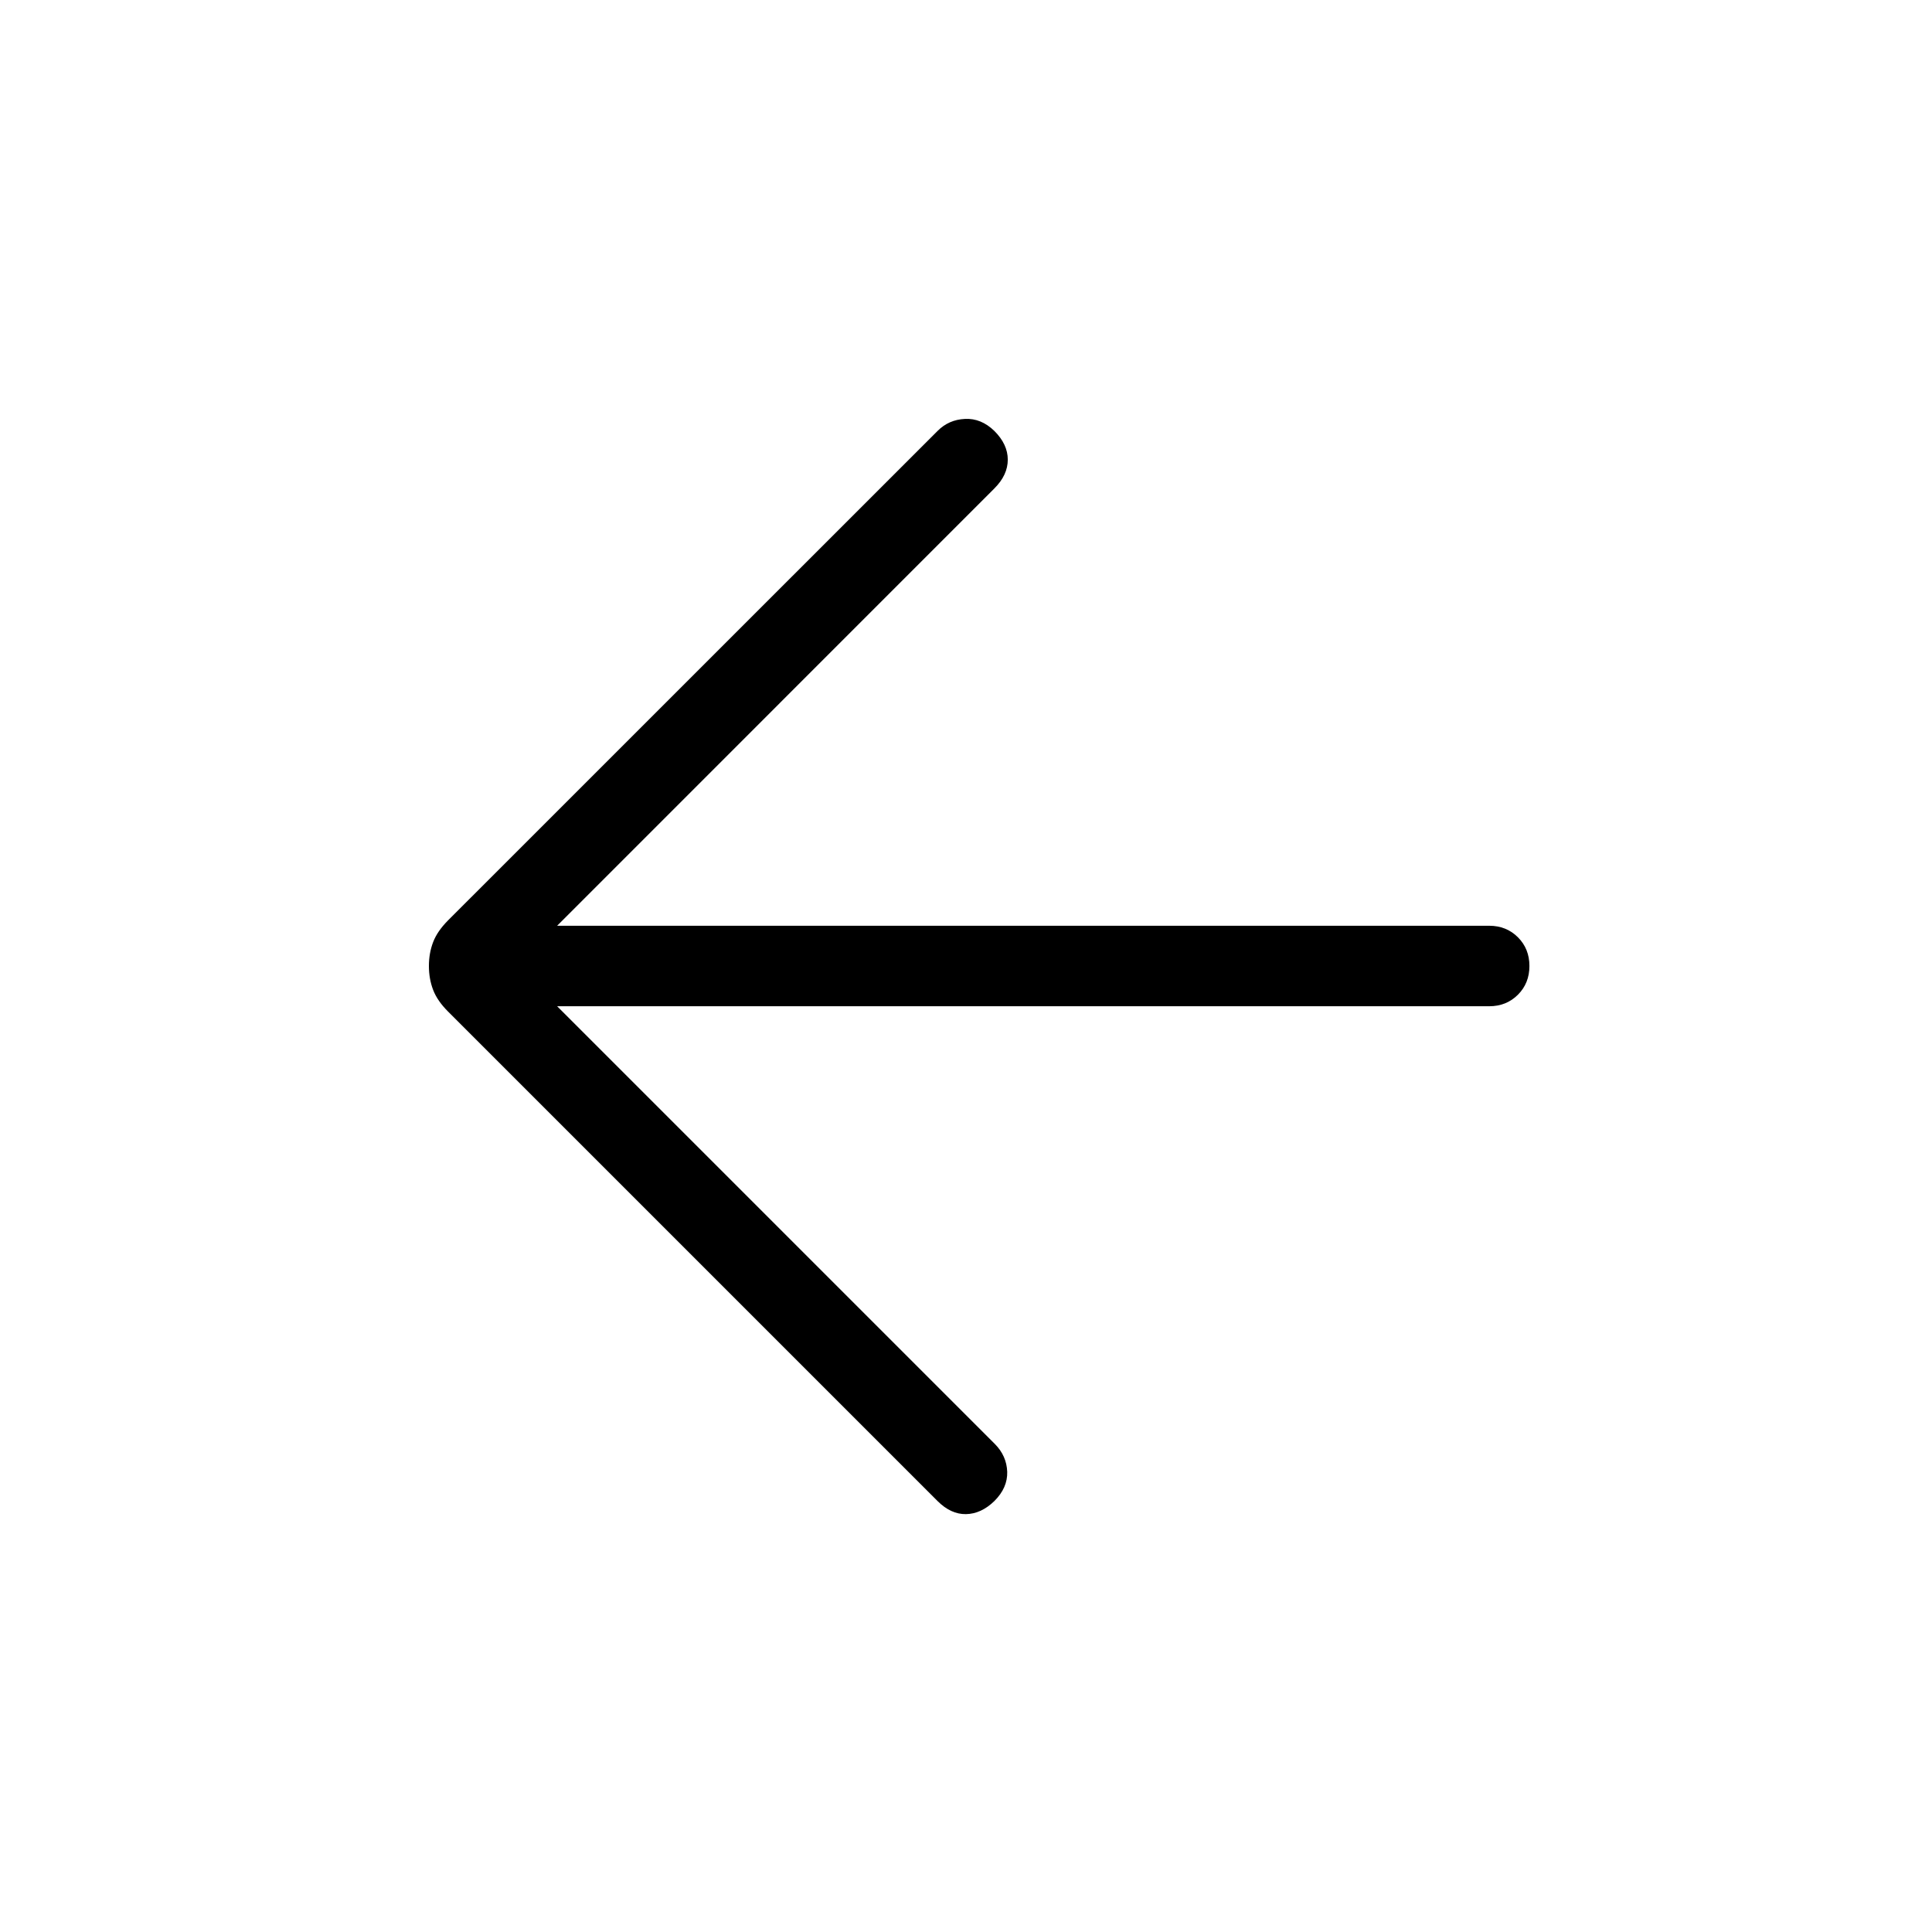 <svg width="24" height="24" viewBox="0 0 24 24" fill="none" xmlns="http://www.w3.org/2000/svg">
<path d="M6.921 12.5L12.359 17.938C12.456 18.036 12.507 18.151 12.512 18.283C12.516 18.415 12.463 18.536 12.353 18.646C12.243 18.753 12.125 18.807 11.999 18.809C11.874 18.811 11.756 18.756 11.646 18.646L5.565 12.565C5.478 12.478 5.416 12.389 5.381 12.298C5.346 12.207 5.328 12.108 5.328 12C5.328 11.892 5.346 11.793 5.381 11.702C5.416 11.611 5.478 11.522 5.565 11.434L11.646 5.354C11.739 5.26 11.853 5.21 11.987 5.204C12.121 5.197 12.243 5.247 12.353 5.354C12.463 5.464 12.519 5.583 12.519 5.71C12.519 5.838 12.463 5.957 12.353 6.067L6.921 11.5H18.499C18.642 11.5 18.761 11.548 18.856 11.643C18.952 11.739 18.999 11.858 18.999 12C18.999 12.142 18.952 12.261 18.856 12.357C18.761 12.452 18.642 12.5 18.499 12.5H6.921Z" fill="black"/>
</svg>